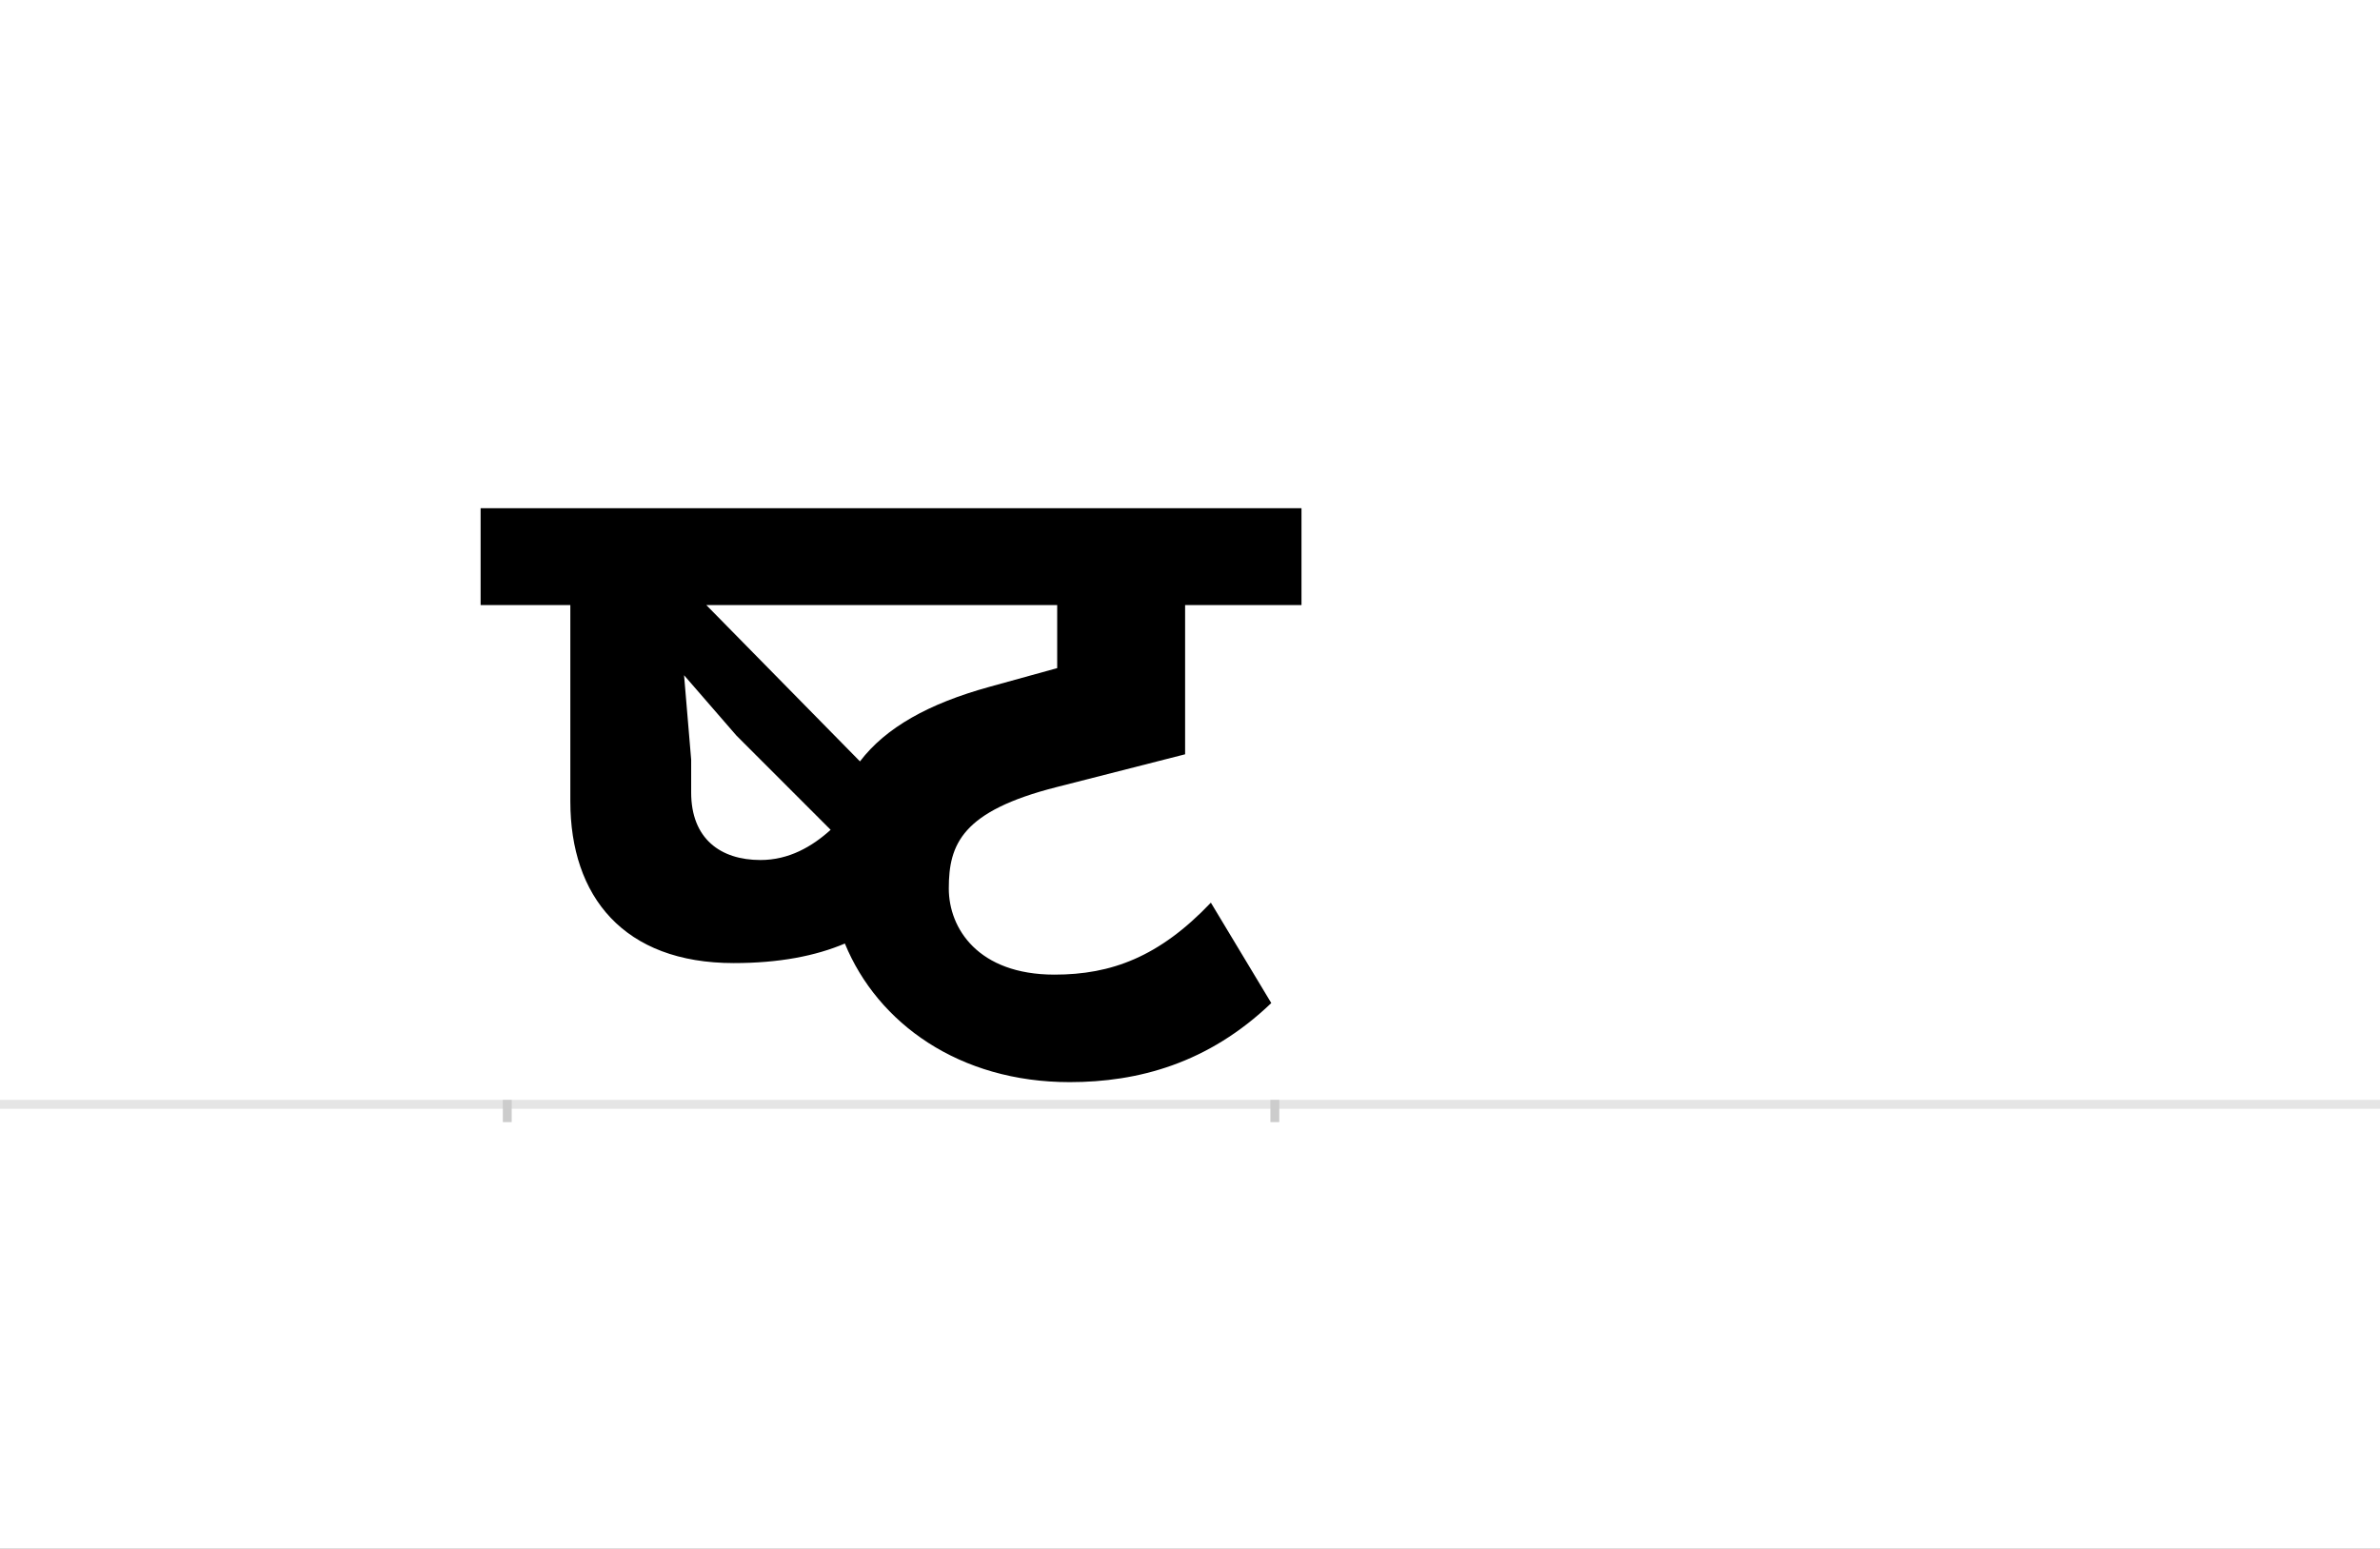 <?xml version="1.0" encoding="UTF-8"?>
<svg height="1743" version="1.1" width="2679" xmlns="http://www.w3.org/2000/svg" xmlns:xlink="http://www.w3.org/1999/xlink">
 <rect width="100%" height="100%" fill="#808080" stroke="none"/>
 <path d="M0,0 l2679,0 l0,1743 l-2679,0 Z M0,0" fill="rgb(255,255,255)" transform="matrix(1,0,0,-1,0,1743)"/>
 <path d="M0,0 l2679,0" fill="none" stroke="rgb(229,229,229)" stroke-width="10" transform="matrix(1,0,0,-1,0,1243)"/>
 <path d="M0,5 l0,-25" fill="none" stroke="rgb(204,204,204)" stroke-width="10" transform="matrix(1,0,0,-1,571,1243)"/>
 <path d="M0,5 l0,-25" fill="none" stroke="rgb(204,204,204)" stroke-width="10" transform="matrix(1,0,0,-1,1435,1243)"/>
 <path d="M255,159 c51,0,92,8,125,22 c37,-90,129,-156,253,-156 c77,0,156,21,227,89 l-68,113 c-58,-61,-112,-81,-176,-81 c-86,0,-119,52,-119,97 c0,50,15,87,121,114 l145,37 l0,168 l131,0 l0,109 l-924,0 l0,-109 l101,0 l0,-221 c0,-107,60,-182,184,-182 Z M224,562 l395,0 l0,-71 l-76,-21 c-69,-19,-117,-46,-146,-84 Z M285,275 c-45,0,-78,24,-78,76 l0,37 l-8,95 l59,-68 l106,-106 c-21,-19,-47,-34,-79,-34 Z M285,275" fill="rgb(0,0,0)" transform="matrix(1,0,0,-1,571,1243)"/>
</svg>